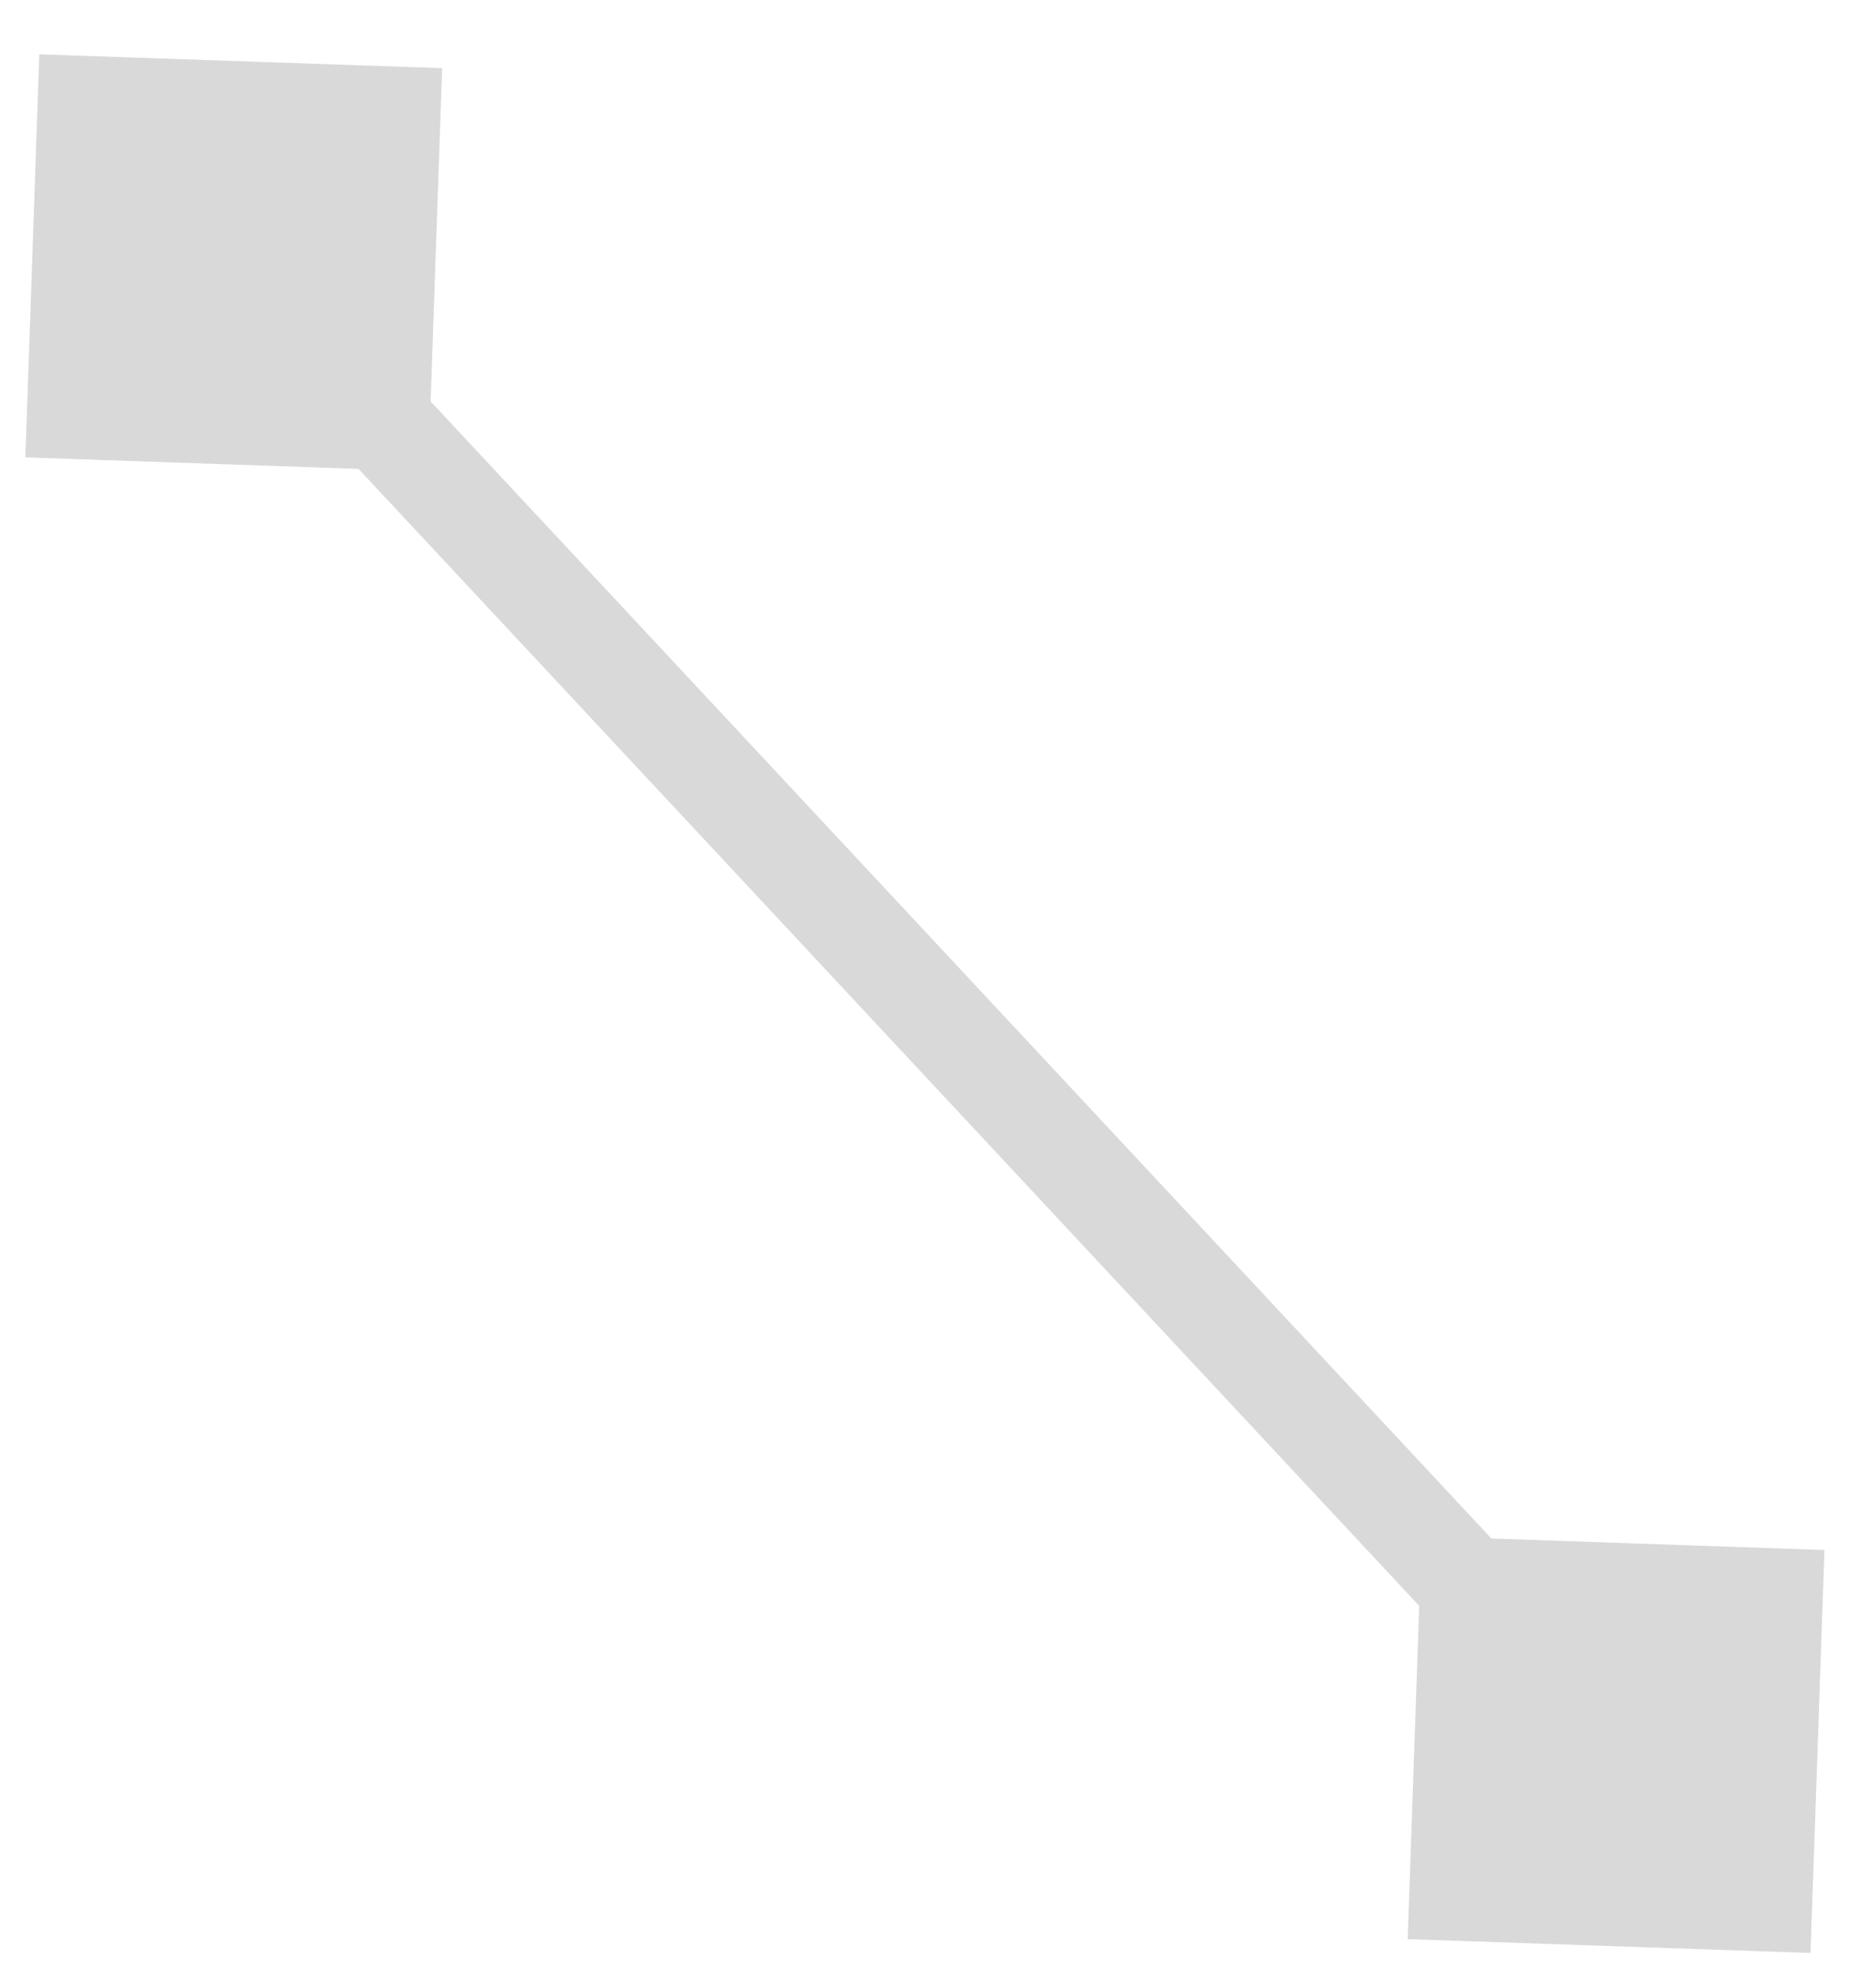 <svg width="19" height="20" viewBox="0 0 19 20" fill="none" xmlns="http://www.w3.org/2000/svg">
<path d="M18.337 19.77L14.257 19.63L14.398 15.55L18.478 15.691L18.337 19.77ZM0.398 0.55L4.478 0.69L4.337 4.771L0.257 4.63L0.398 0.55ZM16.367 17.66L16.002 18.001L2.002 3.001L2.367 2.66L2.733 2.319L16.733 17.319L16.367 17.66Z" fill="#D9D9D9"/>
</svg>
